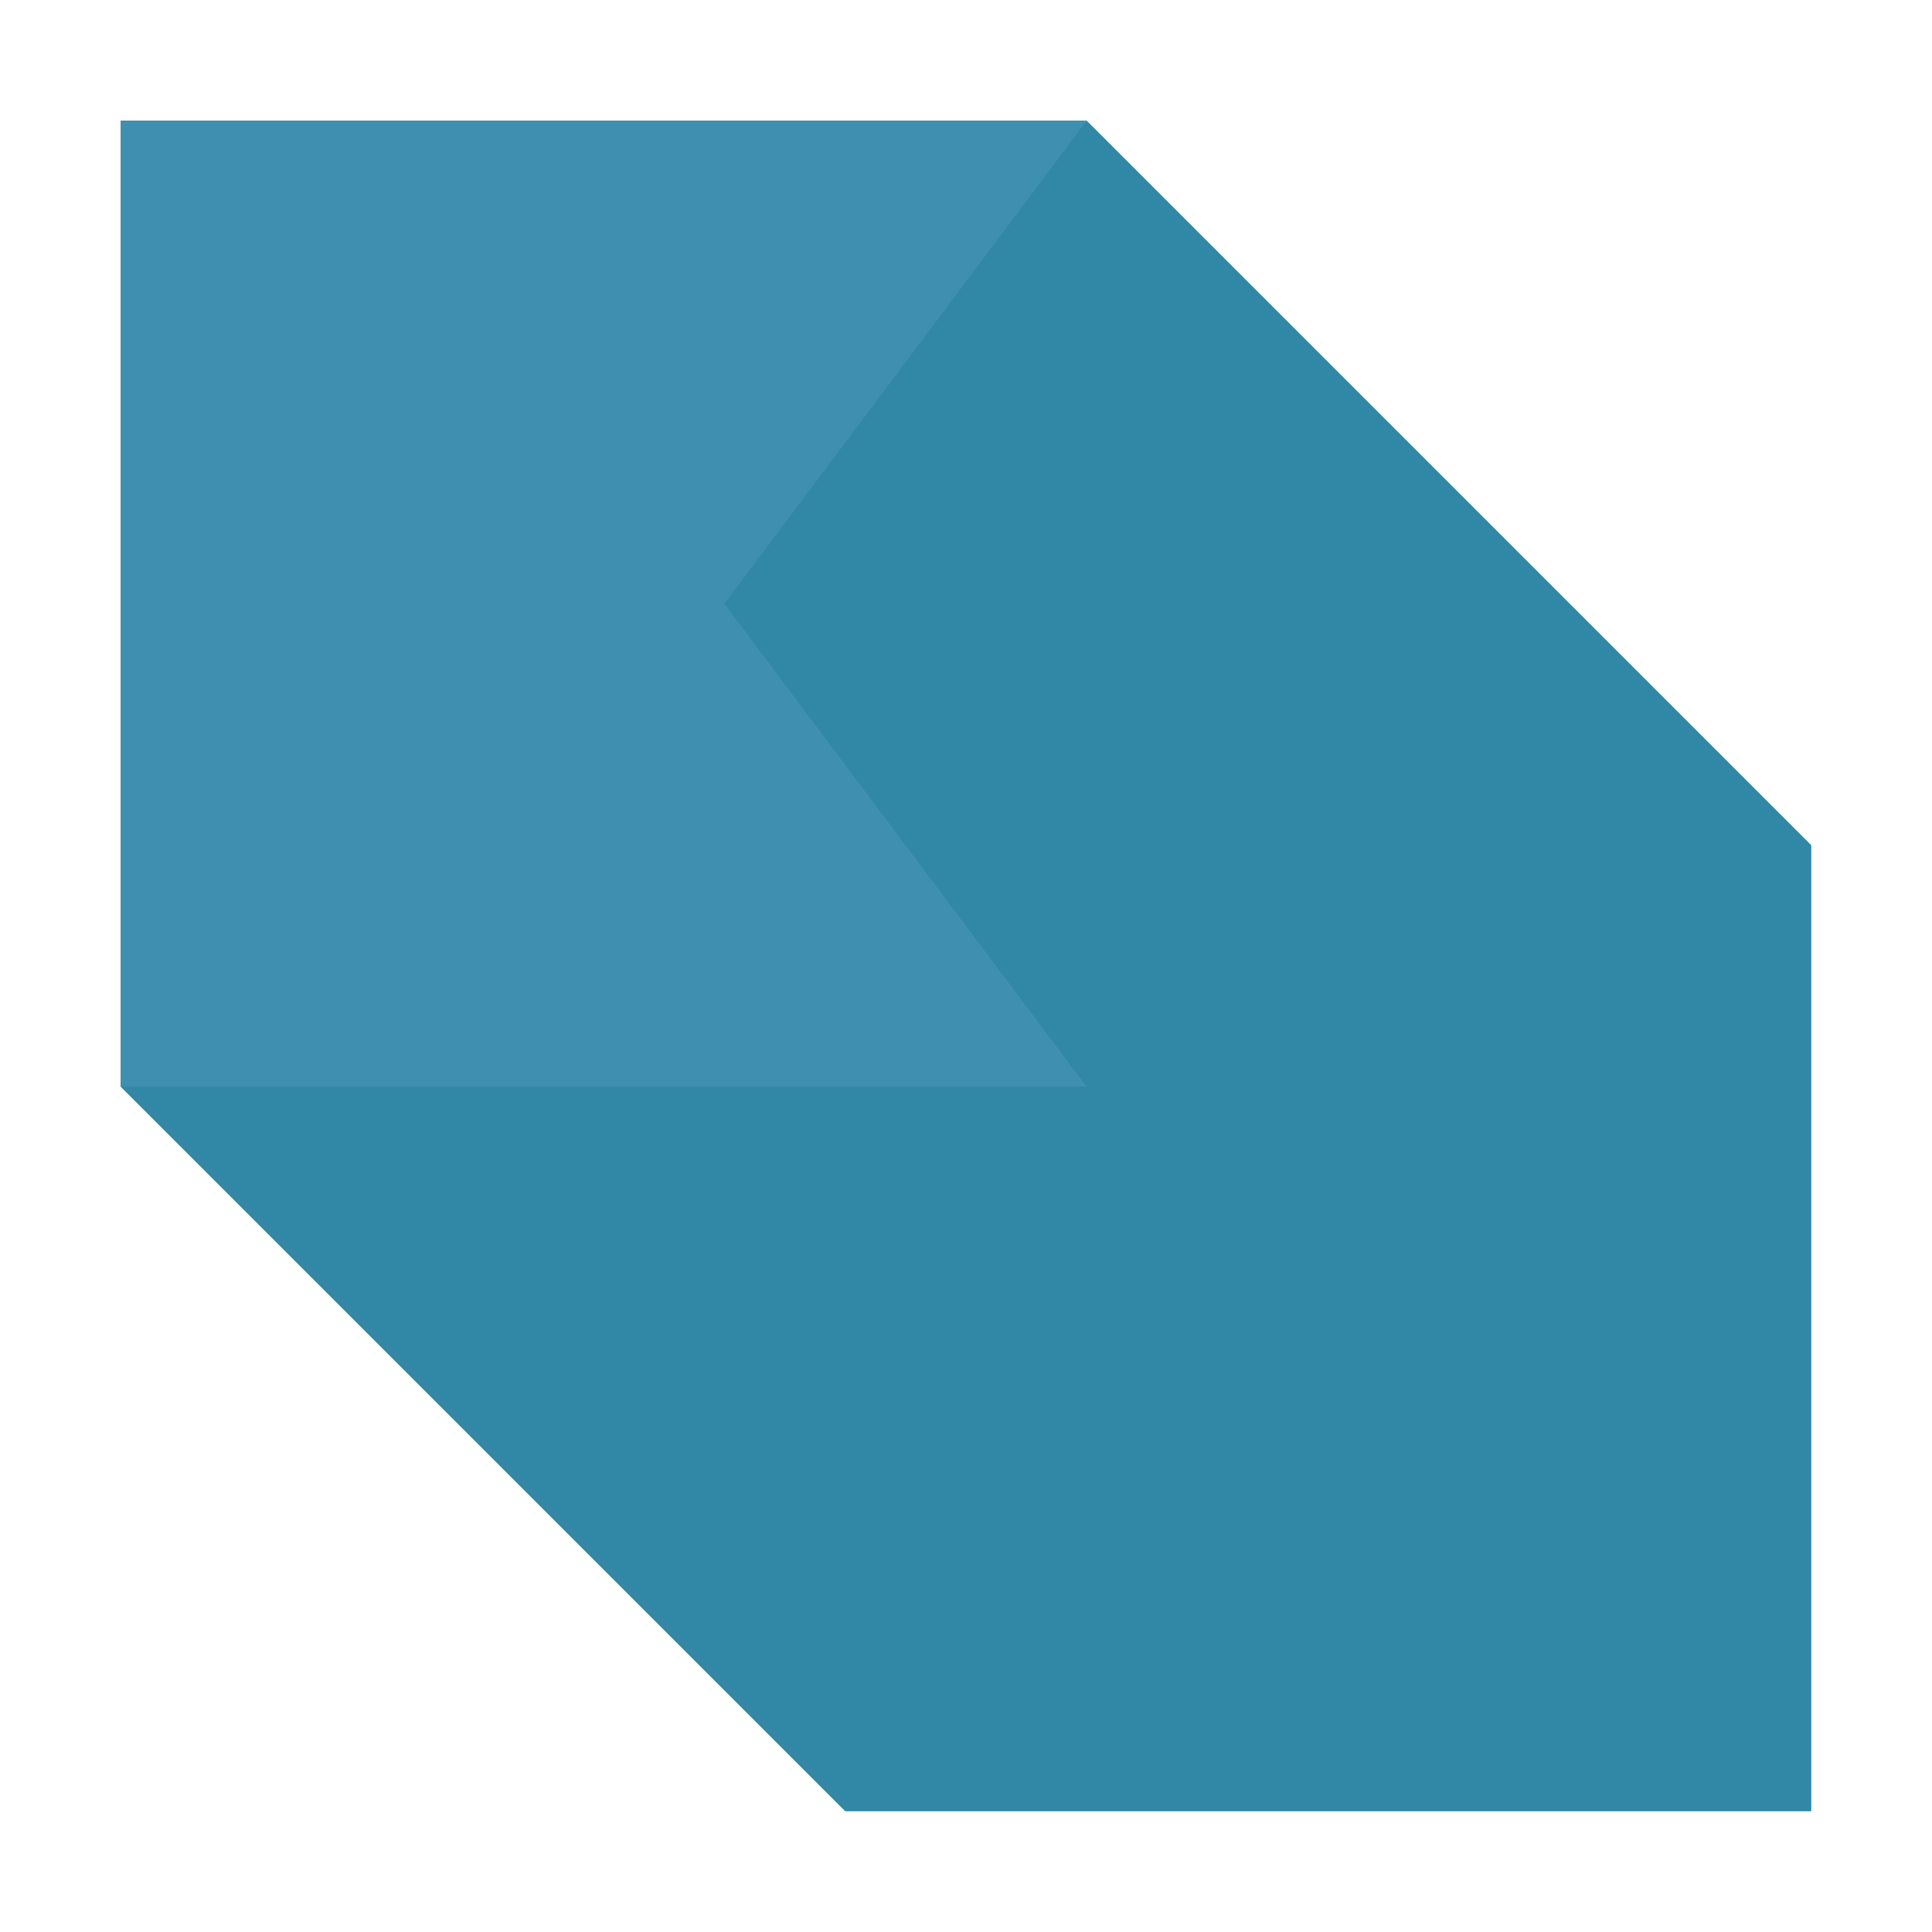 <svg height="16" viewBox="0 0 16 16" width="16" xmlns="http://www.w3.org/2000/svg"><g fill-rule="evenodd" transform="translate(0 -1036.4)"><path d="m1 1045.4 6 6h8v-8l-6-6h-8z" fill="#3087A6"/><path d="m1 1037.4h8l-3 4 3 4h-8z" fill="#3e8fb0" fill-opacity=".988"/></g></svg>